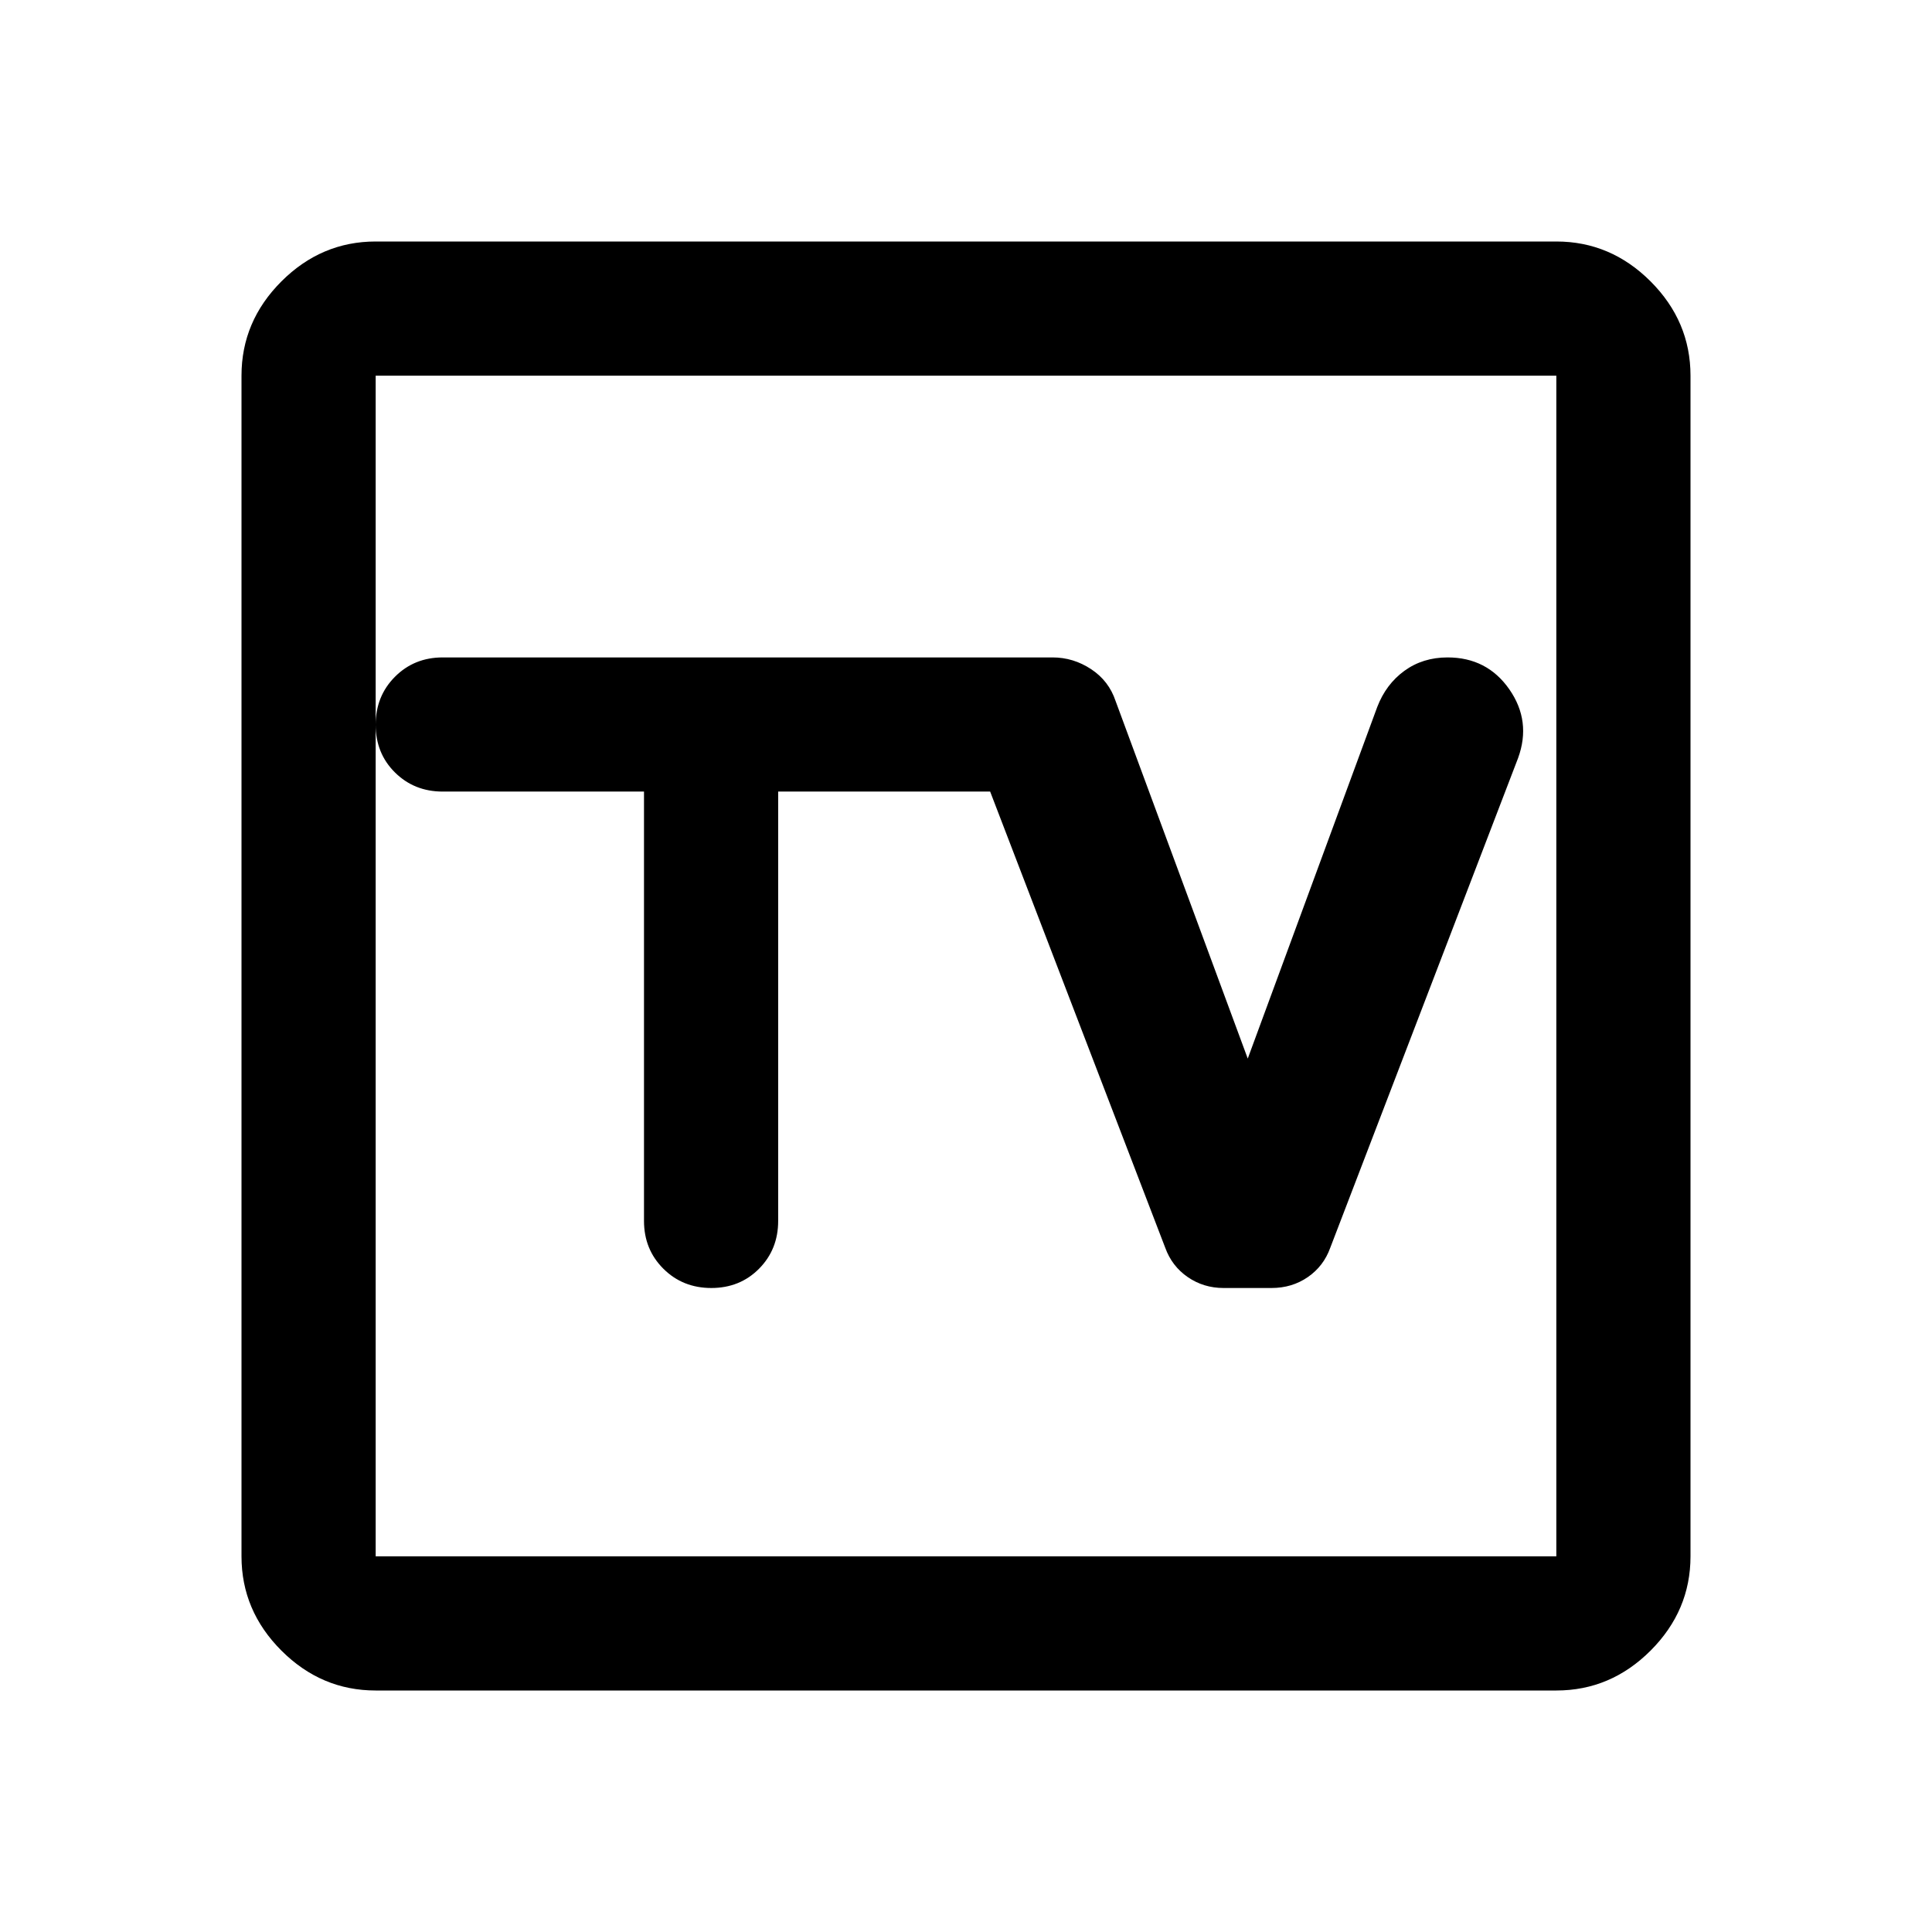 <svg xmlns="http://www.w3.org/2000/svg" height="40" viewBox="0 -960 960 960" width="40"><path d="M186.67-120q-27 0-46.84-19.83Q120-159.67 120-186.67v-586.66q0-27 19.83-46.84Q159.67-840 186.67-840h586.66q27 0 46.84 19.83Q840-800.33 840-773.33v586.66q0 27-19.83 46.84Q800.33-120 773.33-120H186.67Zm0-66.67h586.66v-586.66H186.67v586.66Zm0-586.66v586.66-586.66ZM320-566.67v213.34q0 14.16 9.62 23.75 9.61 9.58 23.83 9.58 14.22 0 23.72-9.58 9.5-9.59 9.5-23.75v-213.34H492L579-340q3.32 9.17 11.19 14.58Q598.06-320 608-320h23.8q10.2 0 18.05-5.42Q657.7-330.83 661-340l93.33-243.33q6.67-18.34-4.37-34.17-11.05-15.83-30.69-15.83-12.27 0-21.44 6.66-9.16 6.67-13.5 18L620-434l-65.67-177.67q-3.33-10-12.16-15.83-8.84-5.83-19.17-5.83H220q-14.17 0-23.75 9.61-9.58 9.62-9.58 23.84 0 14.21 9.58 23.71t23.75 9.5h100Z"/></svg>